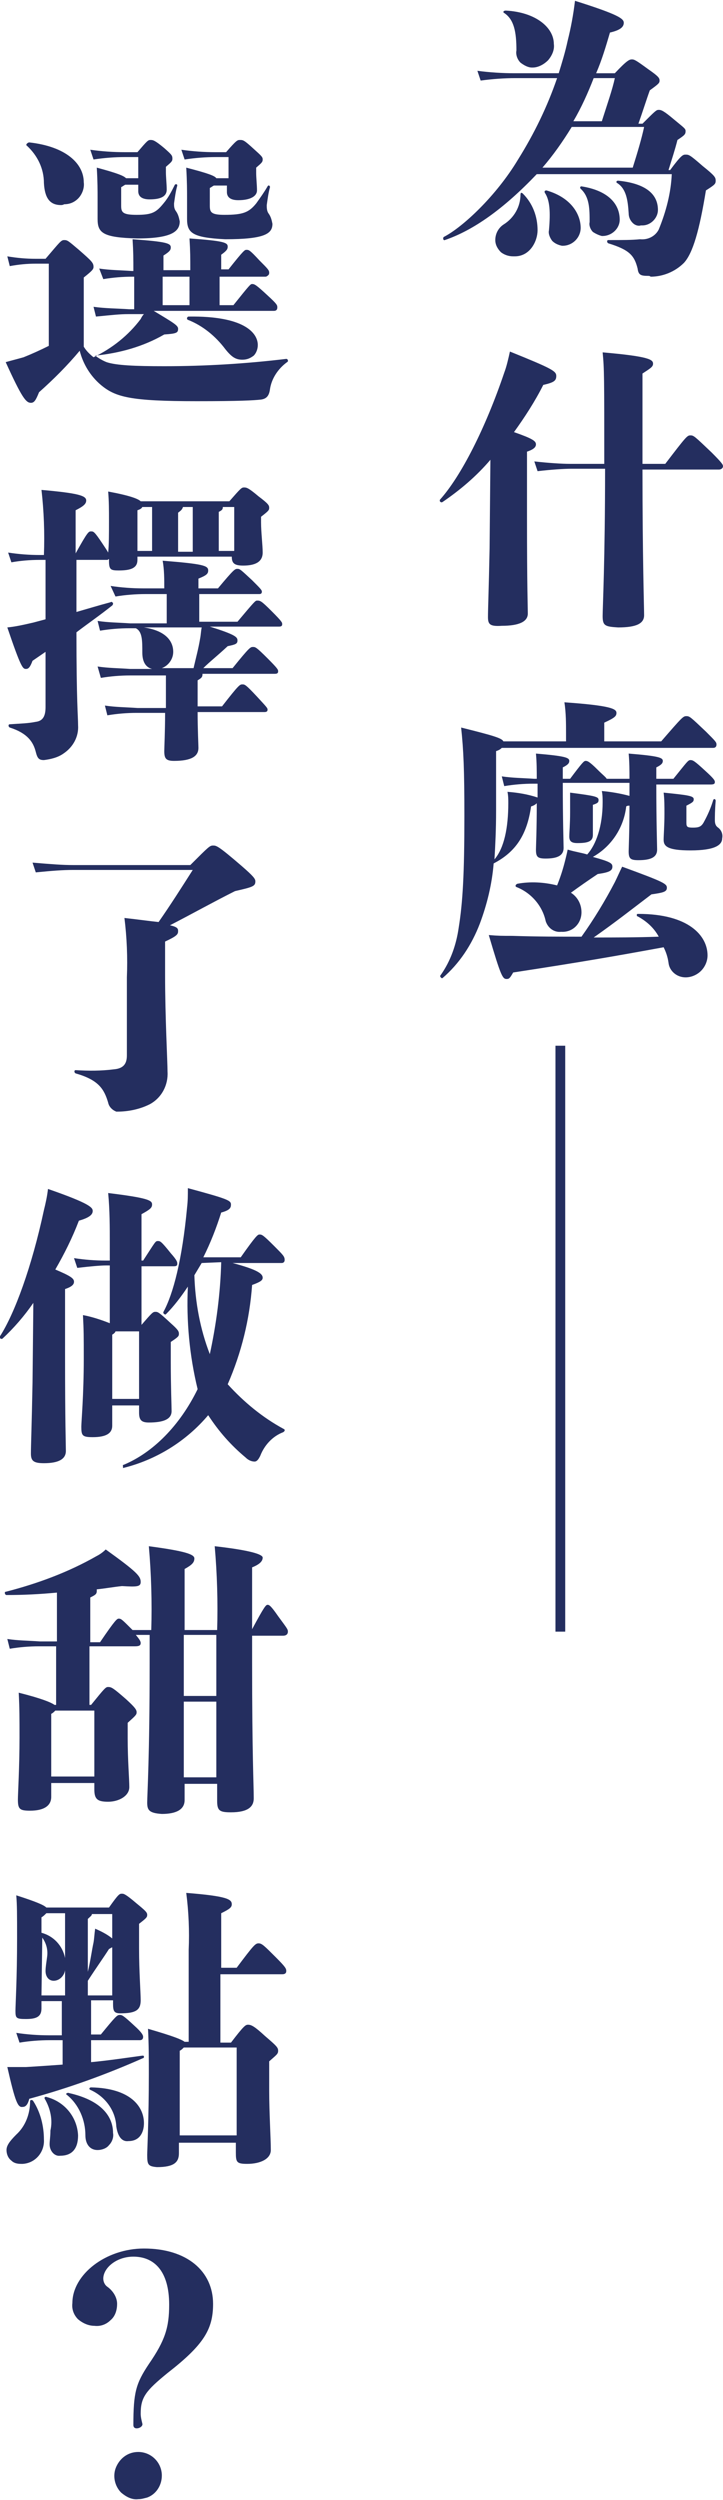 <?xml version="1.0" encoding="utf-8"?>
<!-- Generator: Adobe Illustrator 19.2.1, SVG Export Plug-In . SVG Version: 6.00 Build 0)  -->
<svg version="1.1" id="圖層_1" xmlns="http://www.w3.org/2000/svg" xmlns:xlink="http://www.w3.org/1999/xlink" x="0px" y="0px"
	 viewBox="0 0 88.9 307.2" style="enable-background:new 0 0 88.9 307.2;" xml:space="preserve">
<style type="text/css">
	.st0{fill:#242E5F;}
</style>
<path class="st0" d="M14.9,306.3c-0.8-0.8-1.1-2.1-0.6-3.2c0.5-1.1,1.5-1.8,2.7-1.8c1.6,0,2.9,1.3,2.9,2.9c0,1.2-0.7,2.3-1.8,2.7
	c-0.4,0.1-0.7,0.2-1.1,0.2C16.2,307.2,15.5,306.8,14.9,306.3z M16.8,298.4c-0.3,0-0.4-0.2-0.4-0.4c0-4,0.3-5.1,1.9-7.5
	c2-2.9,2.5-4.5,2.5-7.3c0-4.2-1.9-5.9-4.4-5.9c-2.1,0-3.7,1.4-3.7,2.7c0,0.4,0.2,0.8,0.5,1c0.7,0.5,1.2,1.3,1.2,2.1
	c0,0.7-0.2,1.5-0.8,2c-0.5,0.5-1.2,0.8-2,0.7c-0.7,0-1.4-0.3-2-0.8c-0.5-0.5-0.8-1.2-0.7-2c0-3.5,4.1-6.7,8.8-6.7
	c5.3,0,8.5,2.8,8.5,6.8c0,3.1-1.1,5-5.6,8.5c-2.7,2.2-3.3,3-3.3,5c0,0.4,0.1,0.8,0.2,1.2C17.6,298.1,17.2,298.4,16.8,298.4
	L16.8,298.4z M18.1,264.8c0-0.6,0.2-4.4,0.2-9.9c0-1.9,0-3.7-0.1-5.6c3.1,0.9,4.1,1.3,4.5,1.6h0.5v-11.3c0.1-2.3,0-4.7-0.3-7
	c5.1,0.4,5.6,0.8,5.6,1.4c0,0.4-0.3,0.6-1.3,1.1v6.7h1.9c2.1-2.8,2.3-3,2.7-3c0.4,0,0.7,0.3,2.1,1.7c1.2,1.2,1.3,1.4,1.3,1.7
	c0,0.3-0.2,0.4-0.5,0.4h-7.6v8.4h1.3c1.6-2.1,1.8-2.2,2.1-2.2c0.4,0,0.8,0.2,2.1,1.4c1.4,1.2,1.6,1.4,1.6,1.8s-0.2,0.5-1.1,1.3v3.6
	c0,2.7,0.2,5.9,0.2,7.3c0,1.1-1.3,1.7-2.9,1.7c-1.3,0-1.4-0.2-1.4-1.4v-1.2h-7v1.3c0,1.1-0.6,1.7-2.7,1.7
	C18.2,266.2,18.1,266,18.1,264.8z M22.1,252v10.4h7v-10.8h-6.5C22.4,251.8,22.3,251.9,22.1,252z M1.4,265.5
	c-0.4-0.3-0.6-0.8-0.6-1.3c0-0.5,0.3-1,1.2-1.9c1.1-1,1.7-2.5,1.7-4.1c0-0.2,0.3-0.2,0.4,0c0.9,1.4,1.3,3.1,1.3,4.7
	c0.1,1.5-1,2.9-2.6,3c-0.1,0-0.2,0-0.2,0C2.1,265.9,1.7,265.8,1.4,265.5z M6.1,263.5c0-0.5,0.1-0.9,0.1-1.7c0.3-1.3,0-2.7-0.7-3.9
	c-0.1-0.2,0.1-0.3,0.3-0.2c2.2,0.6,3.7,2.5,3.8,4.7l0,0c0,1.7-0.8,2.5-2.2,2.5C6.7,265,6.1,264.3,6.1,263.5L6.1,263.5z M10.5,262.4
	c0-1.9-0.8-3.8-2.3-5c-0.2-0.1,0.1-0.3,0.3-0.2c4,0.9,5.4,2.9,5.4,4.9l0,0c0.1,0.5-0.1,1.1-0.5,1.5c-0.3,0.4-0.9,0.6-1.4,0.6
	C11,264.2,10.5,263.4,10.5,262.4L10.5,262.4z M14.3,261.3c-0.1-2-1.4-3.7-3.2-4.5c-0.2-0.1-0.1-0.3,0.1-0.3c4.9,0.1,6.5,2.4,6.5,4.4
	h0c0,1.1-0.5,2.2-1.9,2.2C15.1,263.2,14.5,262.7,14.3,261.3L14.3,261.3z M0.9,254c0.8,0,1.6,0,2.3,0c1.7-0.1,3.1-0.2,4.5-0.3v-3H6.1
	c-1.2,0-2.5,0.1-3.7,0.3L2,249.8c1.3,0.2,2.7,0.3,4,0.3h1.6v-4.2H5.1v0.9c0,1-0.6,1.3-1.9,1.3c-1.2,0-1.3-0.1-1.3-1
	c0-0.7,0.2-4,0.2-8.9c0-3,0-4.1-0.1-5.3c2.5,0.8,3.4,1.2,3.7,1.5h7.7c1.2-1.7,1.3-1.7,1.6-1.7c0.2,0,0.4,0,1.8,1.2
	c1.1,0.9,1.3,1.1,1.3,1.4c0,0.3-0.1,0.4-1,1.1v3.1c0,2.7,0.2,5.4,0.2,6.3c0,1.2-0.6,1.6-2.5,1.6c-0.8,0-0.9-0.3-0.9-1.2v-0.4h-2.7
	v4.2h1.2c1.8-2.2,2-2.4,2.3-2.4c0.3,0,0.4,0,1.8,1.3c1,0.9,1.1,1.2,1.1,1.4s-0.1,0.4-0.4,0.4h-6v2.7c2.1-0.2,4.1-0.5,6.3-0.8
	c0.1,0,0.2,0,0.2,0.1c0,0.1,0,0.2-0.1,0.2c-4.5,2-9.2,3.7-14,5c-0.2,0.8-0.5,1-0.8,1C2.2,259,1.9,258.4,0.9,254L0.9,254z
	 M13.4,239.5c-0.7,1.1-1.5,2.2-2.6,3.9v1.8h3v-5.9C13.7,239.3,13.6,239.4,13.4,239.5L13.4,239.5z M5.1,245.2H8v-3.1
	c-0.1,0.7-0.7,1.3-1.4,1.3c-0.6,0-1-0.5-1-1.2c0-0.5,0.1-1,0.2-1.8c0.1-0.8-0.1-1.6-0.6-2.3L5.1,245.2z M10.8,235.8v6.5
	c0.3-1.2,0.5-2.7,0.7-3.6c0.1-0.6,0.1-1,0.2-1.7c0.7,0.3,1.5,0.7,2.1,1.2l0-3h-2.5C11.3,235.4,11.1,235.5,10.8,235.8L10.8,235.8z
	 M5.1,235.6v1.9c1.5,0.4,2.6,1.6,2.9,3.1v-3.9c0-0.5,0-1,0-1.6H5.7C5.5,235.3,5.3,235.5,5.1,235.6L5.1,235.6z M18.1,221.5
	c0-1,0.3-5.5,0.3-17.1v-3.5h-1.7c0.5,0.6,0.6,0.8,0.6,1c0,0.3-0.2,0.4-0.7,0.4h-5.6v7.2h0.2c1.7-2.1,1.8-2.2,2.1-2.2
	c0.4,0,0.6,0.1,2.2,1.5c1.1,1,1.3,1.3,1.3,1.6s-0.1,0.4-1.1,1.3v1.9c0,2.7,0.2,5,0.2,6c0,1.1-1.3,1.8-2.6,1.8
	c-1.3,0-1.7-0.3-1.7-1.5v-0.8H6.3v1.7c0,1.1-0.9,1.7-2.6,1.7c-1.3,0-1.5-0.2-1.5-1.4c0-0.6,0.2-4,0.2-7.6c0-2.3,0-3.7-0.1-5.5
	c2.8,0.7,4,1.2,4.4,1.5h0.2v-7.2H4.8c-1.2,0-2.4,0.1-3.6,0.3l-0.3-1.2c1.3,0.2,2.6,0.2,4,0.3h2.1v-2.5c0-1.6,0-2.6,0-3.5
	c-2.1,0.2-4.1,0.3-6.2,0.3c-0.2,0-0.3-0.4-0.1-0.4c3.9-1,7.7-2.4,11.2-4.4c0.4-0.2,0.8-0.5,1.1-0.8c3.9,2.8,4.3,3.3,4.3,4
	c0,0.6-0.5,0.6-2.3,0.5c-1,0.1-2.1,0.3-3.1,0.4c0,0.1,0,0.1,0,0.2c0,0.4-0.2,0.5-0.8,0.8v5.5h1.2c1.9-2.8,2.1-2.9,2.3-2.9
	c0.3,0,0.4,0.1,1.7,1.4h2.3c0.1-3.4,0-6.9-0.3-10.3c4.5,0.6,5.6,1,5.6,1.5c0,0.5-0.3,0.8-1.2,1.3v7.5h4c0.1-3.4,0-6.9-0.3-10.3
	c4.4,0.5,5.9,1,5.9,1.4s-0.3,0.8-1.3,1.2l0,7.6c1.5-2.8,1.7-3,1.9-3s0.4,0.1,1.3,1.4c1.1,1.5,1.2,1.6,1.2,1.9s-0.2,0.5-0.6,0.5h-3.8
	v3.2c0,11.7,0.2,15,0.2,16.8c0,1-0.7,1.7-2.8,1.7c-1.4,0-1.7-0.2-1.7-1.4v-2.1h-4v2c0,1.2-1.1,1.7-2.8,1.7
	C18.3,222.8,18.1,222.4,18.1,221.5L18.1,221.5z M22.6,218.4h4v-9.3h-4V218.4z M6.3,210.6v7.7h5.3v-8.1H6.8
	C6.6,210.4,6.5,210.5,6.3,210.6L6.3,210.6z M22.6,208.4h4v-7.5h-4V208.4z M68.3,200.5v-36h1.2v36H68.3z M15.2,180
	c3.6-1.5,6.9-4.8,9.1-9.3c-1-4.1-1.4-8.4-1.2-12.6c-0.8,1.2-1.7,2.4-2.7,3.4c-0.1,0.1-0.4-0.1-0.3-0.3c1.2-2.2,2.3-6.4,2.9-12.8
	c0.1-0.9,0.1-1.4,0.1-2.4c4.8,1.3,5.3,1.5,5.3,2c0,0.4-0.1,0.7-1.2,1c-0.6,1.9-1.3,3.7-2.2,5.5h4.6c1.9-2.7,2.1-2.8,2.3-2.8
	c0.3,0,0.4,0,1.8,1.4c1.1,1.1,1.3,1.3,1.3,1.7c0,0.1,0,0.2-0.1,0.3c-0.1,0.1-0.2,0.1-0.3,0.1h-6c3,0.8,3.7,1.3,3.7,1.8
	c0,0.3-0.2,0.5-1.3,0.9c-0.3,4.2-1.3,8.3-3,12.2c2,2.2,4.3,4.1,6.9,5.5c0.2,0.1,0.1,0.3-0.1,0.4c-1.3,0.5-2.3,1.6-2.8,2.9
	c-0.2,0.4-0.4,0.7-0.7,0.7c-0.4,0-0.8-0.2-1.1-0.5c-1.8-1.5-3.3-3.2-4.6-5.2c-2.7,3.2-6.4,5.5-10.5,6.5h0
	C15.2,180.3,15,180,15.2,180L15.2,180z M24.8,155.2c-0.3,0.5-0.6,1-0.9,1.5c0.1,3.3,0.7,6.6,1.9,9.7c0.8-3.7,1.3-7.5,1.4-11.3
	L24.8,155.2z M3.8,178.6c0-0.9,0.1-3.4,0.2-8.7l0.1-9.8c-1.1,1.6-2.4,3.1-3.8,4.4c-0.2,0.1-0.4-0.1-0.3-0.3
	c1.8-2.8,3.9-8.5,5.4-15.5c0.2-0.8,0.4-1.7,0.5-2.6c5.2,1.8,5.5,2.3,5.5,2.7c0,0.4-0.3,0.8-1.7,1.2c-0.8,2.1-1.8,4.1-2.9,6
	c1.9,0.8,2.3,1.1,2.3,1.5c0,0.3-0.2,0.6-1.1,0.9v8.1c0,8.6,0.1,10.9,0.1,11.8c0,1-0.9,1.5-2.7,1.5C4.1,179.8,3.8,179.5,3.8,178.6
	L3.8,178.6z M10,175.3c0-0.6,0.3-3.9,0.3-8.3c0-2.8,0-3.5-0.1-5.4c1.1,0.2,2.3,0.6,3.3,1v-7.1h-0.5c-0.6,0-1.8,0.1-3.5,0.3l-0.4-1.2
	c1.3,0.2,2.6,0.3,3.9,0.3h0.5v-2c0-2.1,0-4.2-0.2-6.3c4.9,0.6,5.4,0.9,5.4,1.4c0,0.4-0.2,0.6-1.3,1.2v5.7h0.2
	c1.5-2.3,1.5-2.4,1.8-2.4c0.3,0,0.4,0,1.6,1.5c0.8,0.9,0.8,1.1,0.8,1.3c0,0.2-0.1,0.3-0.4,0.3h-4v7.2c1.3-1.5,1.4-1.6,1.7-1.6
	c0.3,0,0.4,0,1.9,1.4c0.9,0.8,1,1,1,1.3c0,0.3-0.1,0.4-1,1v2.4c0,3.2,0.1,5.4,0.1,6.1c0,1-1,1.4-2.8,1.4c-0.9,0-1.2-0.3-1.2-1.2
	v-0.9l-3.3,0v2.5c0,0.9-0.7,1.4-2.4,1.4C10.1,176.6,10,176.4,10,175.3L10,175.3z M13.8,164v7.9h3.3v-8.3h-2.9
	C14.2,163.7,14,163.9,13.8,164L13.8,164z M68.3,164.5v-36h1.2v36H68.3z M13.3,135.5c-0.5-1.7-1.2-2.8-4-3.6c-0.2-0.1-0.2-0.4,0-0.4
	c1.6,0.1,3.1,0.1,4.7-0.1c1.2-0.1,1.6-0.7,1.6-1.7v-9.6c0.1-2.4,0-4.9-0.3-7.3c1.8,0.2,3.2,0.4,4.2,0.5c1.4-2,2.8-4.2,4.2-6.4H9
	c-1.3,0-2.6,0.1-4.6,0.3l-0.4-1.2c2.4,0.2,3.7,0.3,5,0.3l14.4,0c2.3-2.3,2.4-2.4,2.8-2.4c0.4,0,0.6,0,3.5,2.5
	c1.5,1.3,1.7,1.6,1.7,1.9c0,0.6-0.3,0.7-2.5,1.2c-2.6,1.3-5.1,2.7-8,4.2c0.9,0.2,1,0.4,1,0.7c0,0.4-0.1,0.6-1.6,1.3v4.1
	c0,5.3,0.3,10.6,0.3,11.9c0.1,1.6-0.7,3.2-2.2,4c-1.2,0.6-2.6,0.9-4,0.9c0,0-0.1,0-0.1,0C13.8,136.4,13.4,136,13.3,135.5L13.3,135.5
	z M60.1,114.9c1.2,0.1,1.6,0.1,2.9,0.1c3.1,0.1,5.8,0.1,8.5,0.1c1.5-2.1,2.9-4.4,4.1-6.7c0.3-0.6,0.6-1.3,0.9-1.9
	c5.2,1.9,5.5,2.1,5.5,2.6c0,0.5-0.5,0.6-1.9,0.8c-2.5,1.9-4.4,3.4-7.1,5.3c2.6,0,5.2,0,8-0.1c-0.6-1.1-1.5-1.9-2.6-2.5
	c-0.1,0-0.1-0.1-0.1-0.2c0-0.1,0.1-0.1,0.2-0.1c6.2,0,8.5,2.7,8.5,5.1c0,0.7-0.3,1.4-0.8,1.9c-0.5,0.5-1.2,0.8-1.9,0.8
	c-1.1,0-2-0.8-2.1-1.8c-0.1-0.7-0.3-1.3-0.6-1.9c-6,1.1-10,1.8-18.5,3.1c-0.4,0.7-0.5,0.8-0.8,0.8C61.8,120.3,61.6,120,60.1,114.9
	L60.1,114.9z M54.2,120.1c-0.1-0.1-0.1-0.2,0-0.3c1.2-1.7,1.9-3.7,2.2-5.8c0.5-3.1,0.7-6.6,0.7-13.7c0-5.7-0.1-8.1-0.4-10.9
	c4,1,5,1.3,5.2,1.7h7.7v-0.9c0-1.3,0-2.6-0.2-3.9c5.7,0.4,6.4,0.8,6.4,1.3c0,0.4-0.2,0.6-1.5,1.2v2.3h7c2.6-3,2.7-3.1,3.1-3.1
	s0.5,0.1,2.4,1.9c1.2,1.2,1.3,1.3,1.3,1.6c0,0.2-0.1,0.4-0.4,0.4h-26c-0.2,0.2-0.4,0.3-0.7,0.4v7.3c0,2.4-0.1,4.3-0.2,6
	c1.2-1.4,1.7-3.9,1.7-6.9c0-0.5,0-0.9-0.1-1.4c1.3,0.1,2.5,0.3,3.7,0.7v-1.7h-0.5c-1.2,0-2.4,0.1-3.6,0.3l-0.3-1.2
	c1.3,0.2,2.6,0.2,4,0.3H66c0-1,0-2-0.1-3.1c3.6,0.3,4.1,0.5,4.1,0.9c0,0.3-0.2,0.5-0.8,0.8v1.4h0.9c1.5-2,1.7-2.2,1.9-2.2
	s0.4,0,1.5,1.1c0.6,0.6,1,0.9,1.1,1.1h2.8c0-1,0-2-0.1-3.1c3.7,0.3,4.2,0.5,4.2,0.9c0,0.3-0.2,0.5-0.8,0.8v1.4h2.1
	c1.7-2.1,1.8-2.3,2.1-2.3c0.3,0,0.5,0.1,1.8,1.3c1.1,1,1.2,1.2,1.2,1.4c0,0.2-0.1,0.3-0.5,0.3h-6.7c0,4.7,0.1,7.6,0.1,8
	c0,0.9-0.7,1.3-2.3,1.3c-1,0-1.2-0.2-1.2-1.1c0-0.3,0.1-2.4,0.1-5.6C77.3,99,77.1,99,77,99.1c-0.3,2.6-1.8,4.9-4.1,6.2
	c2.2,0.6,2.4,0.8,2.4,1.2c0,0.5-0.4,0.7-1.8,0.9c-1.2,0.8-2.2,1.5-3.3,2.3c0.8,0.5,1.3,1.4,1.3,2.4c0,1.4-1.1,2.5-2.5,2.4
	c-0.8,0.1-1.6-0.4-1.9-1.3c-0.4-1.9-1.8-3.5-3.6-4.2c-0.2-0.1-0.1-0.3,0.1-0.4c1.6-0.3,3.3-0.2,4.9,0.2c0.4-1,0.7-1.9,1-3.1
	c0.1-0.4,0.2-0.8,0.3-1.3c1,0.3,1.8,0.4,2.4,0.6c1.1-1.2,1.9-3.5,1.9-6.4c0-0.5,0-0.9-0.1-1.4c1.1,0.1,2.3,0.3,3.4,0.6v-1.6h-8.2
	c0,4.6,0.1,7.5,0.1,8c0,0.9-0.7,1.3-2.2,1.3c-1,0-1.2-0.2-1.2-1.1c0-0.3,0.1-2.4,0.1-5.7c-0.2,0.2-0.4,0.3-0.7,0.4
	c-0.5,3.5-1.9,5.6-4.6,7c-0.2,2.5-0.8,5-1.7,7.4c-1,2.6-2.5,4.9-4.6,6.7c0,0-0.1,0-0.1,0C54.3,120.2,54.3,120.2,54.2,120.1
	L54.2,120.1z M81.6,103.2c0-0.6,0.1-1.7,0.1-3.2c0-1,0-1.8-0.1-2.6c3,0.3,3.7,0.4,3.7,0.8c0,0.3-0.1,0.4-0.9,0.8l0,2.1
	c0,0.5,0.1,0.6,0.8,0.6s1-0.1,1.3-0.6c0.5-0.9,0.9-1.8,1.2-2.8c0.1-0.2,0.3-0.1,0.3,0.1c-0.1,1.2-0.1,2-0.1,2.4
	c0,0.4,0.1,0.7,0.4,0.9c0.4,0.3,0.6,0.8,0.5,1.3c0,0.8-0.8,1.5-3.9,1.5C82.1,104.5,81.6,104,81.6,103.2L81.6,103.2z M70,102.8
	c0-0.5,0.1-1.5,0.1-3c0-1,0-1.7,0-2.4c3.1,0.4,3.5,0.5,3.5,0.9c0,0.3-0.1,0.4-0.7,0.6v3.7c0,0.8-0.6,1-1.9,1
	C70.3,103.6,70,103.4,70,102.8L70,102.8z M20.2,92.3c0-0.5,0.1-2.4,0.1-4.7h-3.5c-1.2,0-2.4,0.1-3.6,0.3l-0.3-1.2
	c1.3,0.2,2.6,0.2,4,0.3h3.5c0-1.8,0-3.1,0-4H16c-1.2,0-2.4,0.1-3.6,0.3L12,81.9c1.3,0.2,2.6,0.2,4,0.3h2.7c-0.8-0.2-1.2-0.9-1.2-2
	c0-1.5,0-2.6-0.8-3h-0.8c-1.2,0-2.4,0.1-3.6,0.3l-0.3-1.2c1.3,0.2,2.6,0.2,4,0.3h4.5V73h-2.6c-1.2,0-2.5,0.1-3.7,0.3L13.6,72
	c1.3,0.2,2.7,0.3,4,0.3h2.6c0-1.1,0-2.3-0.2-3.4c5,0.4,5.6,0.6,5.6,1.2c0,0.4-0.2,0.6-1.2,1v1.2h2.4c2-2.4,2.1-2.4,2.4-2.4
	s0.4,0.1,1.8,1.4c1,1,1.2,1.2,1.2,1.4S32.1,73,31.9,73h-7.4v3.4h4.7c2.1-2.5,2.2-2.6,2.4-2.6c0.4,0,0.5,0,1.8,1.3s1.3,1.4,1.3,1.6
	s-0.1,0.3-0.4,0.3h-8.5c3.2,1,3.4,1.3,3.4,1.7s-0.2,0.5-1.2,0.7c-1.4,1.3-2.2,1.9-3,2.7h3.6c2.1-2.6,2.2-2.6,2.5-2.6s0.4,0,1.8,1.4
	c1.3,1.3,1.3,1.4,1.3,1.6s-0.1,0.3-0.4,0.3h-8.9c0,0.4-0.1,0.5-0.6,0.8v3.2h3c2.1-2.7,2.2-2.7,2.5-2.7s0.4,0,1.8,1.5
	c1.2,1.3,1.3,1.4,1.3,1.6s-0.1,0.3-0.4,0.3h-8.2c0,2.2,0.1,4,0.1,4.4c0,1-0.8,1.6-3,1.6C20.4,93.5,20.2,93.2,20.2,92.3L20.2,92.3z
	 M21.3,80.1c0,0.9-0.6,1.7-1.4,2h3.9c0.3-1.3,0.6-2.4,0.8-3.6c0.1-0.5,0.1-0.9,0.2-1.4h-7.1C20.4,77.5,21.3,78.8,21.3,80.1
	L21.3,80.1z M4.4,92.4c-0.3-1.2-1-2.3-3.2-3c-0.2-0.1-0.2-0.4,0-0.4c1.4-0.1,2.2-0.1,3.2-0.3c0.8-0.1,1.2-0.6,1.2-1.8v-6.8l-1.6,1.1
	c-0.3,0.8-0.5,1-0.8,1c-0.4,0-0.6-0.1-2.3-5.1c1-0.1,1.9-0.3,3.2-0.6l1.5-0.4v-7.3H4.9c-1.2,0-2.4,0.1-3.5,0.3L1,67.9
	c1.3,0.2,2.6,0.3,3.9,0.3h0.5c0.1-2.7,0-5.4-0.3-8c4.5,0.4,5.5,0.7,5.5,1.3c0,0.4-0.3,0.7-1.3,1.2V68c1.5-2.7,1.6-2.7,1.9-2.7
	c0.3,0,0.4,0,1.4,1.5c0.4,0.6,0.6,0.9,0.7,1.1c0.1-0.9,0.1-2.3,0.1-3.9c0-1.3,0-2.4-0.1-3.6c2.7,0.5,3.7,0.9,4,1.2h10.9
	c1.4-1.6,1.5-1.7,1.8-1.7c0.3,0,0.5,0,1.8,1.1c1.2,0.9,1.3,1.1,1.3,1.4c0,0.3-0.1,0.4-1,1.1v0.7c0,1.2,0.2,2.8,0.2,3.7
	c0,1.2-1,1.6-2.4,1.6c-1.1,0-1.4-0.3-1.4-1.1H16.9v0.4c0,1-0.8,1.3-2.3,1.3c-1,0-1.2-0.1-1.2-1.2v-0.2c-0.1,0-0.1,0.1-0.2,0.1H9.4
	v6.4c1.4-0.4,2.7-0.8,4.2-1.2c0.1-0.1,0.2,0,0.3,0.1c0,0,0,0,0,0c0,0.1,0,0.2-0.1,0.3c0,0,0,0,0,0c-1.5,1.2-3.1,2.3-4.4,3.3
	c0,8.6,0.2,10.3,0.2,11.4c0.1,1.4-0.6,2.7-1.8,3.5c-0.7,0.5-1.6,0.7-2.4,0.8C4.8,93.4,4.6,93.2,4.4,92.4L4.4,92.4z M27.4,62.3
	c0,0.3-0.1,0.4-0.5,0.6v4.8h1.9v-5.4L27.4,62.3z M21.9,63v4.8h1.8V64c0-0.5,0-1.1,0-1.7h-1.2C22.4,62.6,22.3,62.7,21.9,63L21.9,63z
	 M16.9,62.7v5h1.8V64c0-0.5,0-1.1,0-1.7h-1.2C17.4,62.5,17.2,62.6,16.9,62.7L16.9,62.7z M74.1,75.7c0-1,0.3-6.9,0.3-18.1h-4.2
	c-0.8,0-2.4,0.1-4.1,0.3l-0.4-1.2c1.8,0.2,3.4,0.3,4.4,0.3h4.2c0-10.6,0-11.7-0.2-13.7c5.8,0.5,6.2,0.9,6.2,1.4
	c0,0.4-0.4,0.6-1.3,1.2v11.1h2.8c2.6-3.4,2.7-3.5,3.1-3.5c0.4,0,0.5,0.1,2.6,2.1c1.3,1.3,1.4,1.5,1.4,1.7s-0.2,0.4-0.5,0.4H79
	c0,10.8,0.2,17,0.2,17.9c0,1-0.9,1.5-3.2,1.5C74.4,77,74.1,76.9,74.1,75.7L74.1,75.7z M60,75.8c0-0.9,0.1-3.4,0.2-8.4l0.1-10.9
	c-1.7,2-3.7,3.7-5.9,5.2c-0.2,0.1-0.4-0.1-0.3-0.3c2.6-2.9,5.6-8.8,7.9-15.6c0.3-0.8,0.5-1.7,0.7-2.6c5.2,2.1,5.7,2.4,5.7,3
	s-0.3,0.8-1.6,1.1c-1,2-2.3,4-3.6,5.8c2.3,0.8,2.7,1.1,2.7,1.5c0,0.3-0.2,0.6-1.1,0.9v8.1c0,8.7,0.1,10.9,0.1,11.8
	c0,1-1.1,1.5-3.2,1.5C60.2,77,60,76.7,60,75.8L60,75.8z M0.7,44.5c0.7-0.2,1.5-0.4,2.2-0.6C3.9,43.5,5,43,6,42.5V32.4H4.4
	c-1.1,0-2.1,0.1-3.2,0.3l-0.3-1.2c1.2,0.2,2.3,0.3,3.5,0.3h1.2c1.8-2.1,1.9-2.3,2.3-2.3c0.4,0,0.5,0.1,1.8,1.2
	c1.6,1.4,1.8,1.6,1.8,2.1c0,0.3-0.2,0.5-1.2,1.3v8.5c0.3,0.5,0.7,0.9,1.2,1.3c2.3-1.1,4.3-2.7,5.8-4.7c0.1-0.2,0.2-0.4,0.4-0.6h-1.9
	c-1.1,0-1.9,0.1-4,0.3l-0.3-1.2c1.4,0.2,2.9,0.2,4.4,0.3h0.6V34h-0.2c-1.2,0-2.4,0.1-3.6,0.3L12.2,33c1.3,0.2,2.6,0.2,4,0.3h0.2
	c0-1.5,0-2.3-0.1-3.9c4.2,0.3,4.7,0.5,4.7,1c0,0.3-0.1,0.5-0.9,1v1.8h3.3c0-1.5,0-2.3-0.1-3.9c4.2,0.3,4.7,0.5,4.7,1
	c0,0.3-0.1,0.5-0.8,1v1.8h0.9c1.9-2.4,2-2.4,2.2-2.4c0.3,0,0.4,0,1.6,1.3c1,1,1.2,1.2,1.2,1.5c0,0.1,0,0.2-0.1,0.3
	C32.8,34,32.7,34,32.6,34H27v3.5h1.7c2-2.5,2.1-2.6,2.3-2.6c0.3,0,0.5,0.1,1.9,1.4c1.2,1.1,1.2,1.2,1.2,1.5c0,0.2-0.1,0.4-0.4,0.4
	H18.9c2.5,1.5,3,1.8,3,2.2c0,0.5-0.2,0.6-1.7,0.7c-2.6,1.5-5.5,2.3-8.5,2.6c0.4,0.3,0.9,0.6,1.4,0.8c1.2,0.4,3.5,0.5,7.1,0.5
	c5,0,10-0.3,15-0.9c0.2,0,0.3,0.3,0.1,0.4c-1.1,0.8-1.9,2-2.1,3.3c-0.1,0.8-0.4,1.2-1.1,1.3c-0.9,0.1-2.6,0.2-7.9,0.2
	c-8.2,0-10-0.5-11.8-2c-1.3-1.1-2.2-2.6-2.6-4.2c-1.5,1.8-3.2,3.5-5,5.1c-0.4,1-0.6,1.3-1,1.3C3.2,49.5,2.7,48.9,0.7,44.5L0.7,44.5z
	 M20,37.5h3.3V34H20L20,37.5z M29.8,44.2c-0.8,0-1.3-0.3-2.1-1.3c-1.2-1.6-2.8-2.9-4.6-3.6c-0.2-0.1-0.1-0.4,0.1-0.4
	c6.8-0.1,8.5,2,8.5,3.5c0,0.5-0.2,1-0.5,1.3C30.8,44,30.4,44.2,29.8,44.2L29.8,44.2z M79.7,33.9c-0.9,0-1.2-0.1-1.3-0.9
	c-0.4-1.6-1-2.3-3.6-3.1c-0.2-0.1-0.2-0.4,0-0.4c1.9,0,2.8,0,3.9-0.1c1,0.1,1.9-0.4,2.3-1.2c0.9-2.2,1.5-4.5,1.6-6.8H66
	c-4.1,4.3-7.8,6.9-11.3,8.1c-0.2,0.1-0.3-0.3-0.1-0.4c2.3-1.2,6.4-5,9.1-9.5c2-3.2,3.6-6.5,4.8-10h-5.1c-1.4,0-2.8,0.1-4.3,0.3
	l-0.4-1.2c1.5,0.2,3.1,0.3,4.6,0.3h5.4c0.4-1.3,0.8-2.6,1.1-4c0.4-1.6,0.7-3.2,0.9-4.9c5.4,1.7,6,2.2,6,2.7c0,0.5-0.4,0.9-1.7,1.2
	c-0.5,1.7-1,3.4-1.7,5h2.3c1.5-1.6,1.8-1.7,2.1-1.7c0.3,0,0.5,0.1,2,1.2c1.3,0.9,1.4,1.1,1.4,1.4s-0.1,0.4-1.2,1.2
	c-0.4,1.1-0.9,2.7-1.4,4.1H79c1.6-1.6,1.7-1.7,2-1.7c0.3,0,0.6,0.1,1.9,1.2c1.2,1,1.4,1.1,1.4,1.4c0,0.4-0.1,0.5-1,1.1
	c-0.3,1.2-0.7,2.4-1.1,3.7l0.2,0C83.8,19,84,19,84.3,19c0.4,0,0.5,0,2.1,1.4c1.5,1.2,1.6,1.4,1.6,1.8s-0.1,0.5-1.2,1.2
	c-0.8,4.9-1.6,7.7-2.7,8.9c-1.1,1.1-2.6,1.7-4.1,1.7C79.9,33.9,79.8,33.9,79.7,33.9L79.7,33.9z M66.7,20.6h11.1
	c0.6-1.9,1.1-3.6,1.4-5h-8.9C69.2,17.4,68,19.1,66.7,20.6L66.7,20.6z M73,9.6c-0.7,1.8-1.5,3.6-2.5,5.3h3.5c0.7-2.2,1.3-3.9,1.6-5.3
	L73,9.6z M61.6,31c-0.4-0.4-0.7-0.9-0.7-1.5c0-0.8,0.4-1.5,1-1.9c1.3-0.8,2.1-2.2,2.1-3.7c0-0.2,0.1-0.3,0.3-0.1l0,0
	c1.2,1.2,1.8,2.8,1.8,4.5c0,1.3-0.9,3.2-2.8,3.2c-0.1,0-0.2,0-0.2,0C62.5,31.5,62,31.3,61.6,31L61.6,31z M67.9,29.6
	c-0.3-0.4-0.5-0.9-0.4-1.3c0.2-2.3,0.1-3.7-0.5-4.6c-0.1-0.2,0-0.3,0.2-0.3c3.1,0.9,4.2,3,4.2,4.6c0,1.2-1,2.2-2.2,2.2l0,0h-0.1
	C68.6,30.1,68.2,29.9,67.9,29.6L67.9,29.6z M23,26.9c0-0.8,0-1.7,0-2.7c0-0.7,0-1.9-0.1-3.6c2.7,0.7,3.5,1,3.7,1.3h1.5v-2.6h-1.5
	c-1.3,0-2.6,0.1-3.9,0.3l-0.4-1.2c1.4,0.2,2.8,0.3,4.2,0.3h1.3c1.3-1.5,1.4-1.5,1.7-1.5c0.4,0,0.5,0,1.7,1.1c1,0.9,1.1,1,1.1,1.3
	c0,0.3-0.1,0.4-0.8,1v0.7c0,0.5,0.1,1.5,0.1,2.1c0,0.7-0.8,1.2-2.3,1.2c-1,0-1.4-0.4-1.4-1v-0.8h-1.6c-0.2,0.1-0.3,0.2-0.5,0.3v2.2
	c0,0.8,0.2,1.1,1.8,1.1c2.3,0,3-0.3,3.9-1.4c0.5-0.7,1-1.4,1.4-2.1c0.1-0.2,0.3-0.1,0.3,0.1c-0.2,0.7-0.3,1.5-0.4,2.2
	c0,0.3,0,0.7,0.2,1c0.3,0.4,0.4,0.8,0.5,1.3c0,1.2-0.9,1.9-5.8,1.9C23.6,29.2,23,28.6,23,26.9L23,26.9z M12,26.9c0-0.8,0-1.7,0-2.7
	c0-0.7,0-1.9-0.1-3.6c2.6,0.7,3.3,1,3.6,1.3H17v-2.6h-1.6c-1.3,0-2.6,0.1-3.9,0.3l-0.4-1.2c1.4,0.2,2.8,0.3,4.3,0.3h1.5
	c1.2-1.4,1.3-1.5,1.6-1.5c0.3,0,0.5,0,1.7,1c0.9,0.8,1,0.9,1,1.3c0,0.3-0.1,0.4-0.8,1v0.7c0,0.5,0.1,1.5,0.1,2.1
	c0,0.7-0.5,1.2-2.1,1.2c-1,0-1.4-0.4-1.4-1v-0.8h-1.6c-0.2,0.1-0.3,0.2-0.5,0.3v2.3c0,0.8,0.2,1.1,1.9,1.1c1.9,0,2.4-0.3,3.3-1.4
	c0.6-0.7,1-1.5,1.4-2.3c0.1-0.1,0.3-0.1,0.3,0.1c-0.2,0.7-0.3,1.5-0.4,2.2c0,0.3,0,0.6,0.2,0.9c0.3,0.4,0.4,0.8,0.5,1.3
	c0,1.2-0.9,2.1-5.2,2.1C12.6,29.2,12,28.6,12,26.9L12,26.9z M72.9,28.5c-0.3-0.3-0.5-0.8-0.4-1.2c0-1.6,0-3.1-1.1-4.1
	c-0.1-0.1-0.1-0.3,0.1-0.3c3.2,0.5,4.7,2.1,4.7,4.1c0,1.1-1,2-2.1,2c0,0-0.1,0-0.1,0C73.6,28.9,73.2,28.7,72.9,28.5L72.9,28.5z
	 M77.8,27.4c-0.3-0.3-0.5-0.7-0.5-1.2c-0.1-1.6-0.3-3-1.4-3.7l0,0c-0.2-0.1-0.1-0.3,0.1-0.3c3,0.3,4.9,1.4,4.9,3.6
	c0,1-0.9,1.9-1.9,1.9c-0.1,0-0.1,0-0.2,0C78.5,27.8,78.1,27.7,77.8,27.4L77.8,27.4z M7.5,25.2c-1.4,0-2-0.9-2.1-2.7
	c0-1.8-0.8-3.4-2.1-4.6c-0.2-0.1,0.1-0.4,0.3-0.4c4.5,0.5,6.7,2.6,6.7,4.9c0.1,0.7-0.2,1.5-0.7,2c-0.5,0.5-1.1,0.7-1.7,0.7
	C7.7,25.2,7.6,25.2,7.5,25.2L7.5,25.2z M64,7.7c-0.4-0.4-0.6-1-0.5-1.5c0-2.3-0.3-3.8-1.5-4.6c-0.2-0.1-0.1-0.3,0.2-0.3h0
	c3.7,0.2,5.9,2.1,5.9,4.1c0.1,0.7-0.2,1.4-0.7,2c-0.5,0.5-1.2,0.9-1.9,0.9c0,0-0.1,0-0.1,0C64.9,8.3,64.4,8,64,7.7L64,7.7z"/>
</svg>
